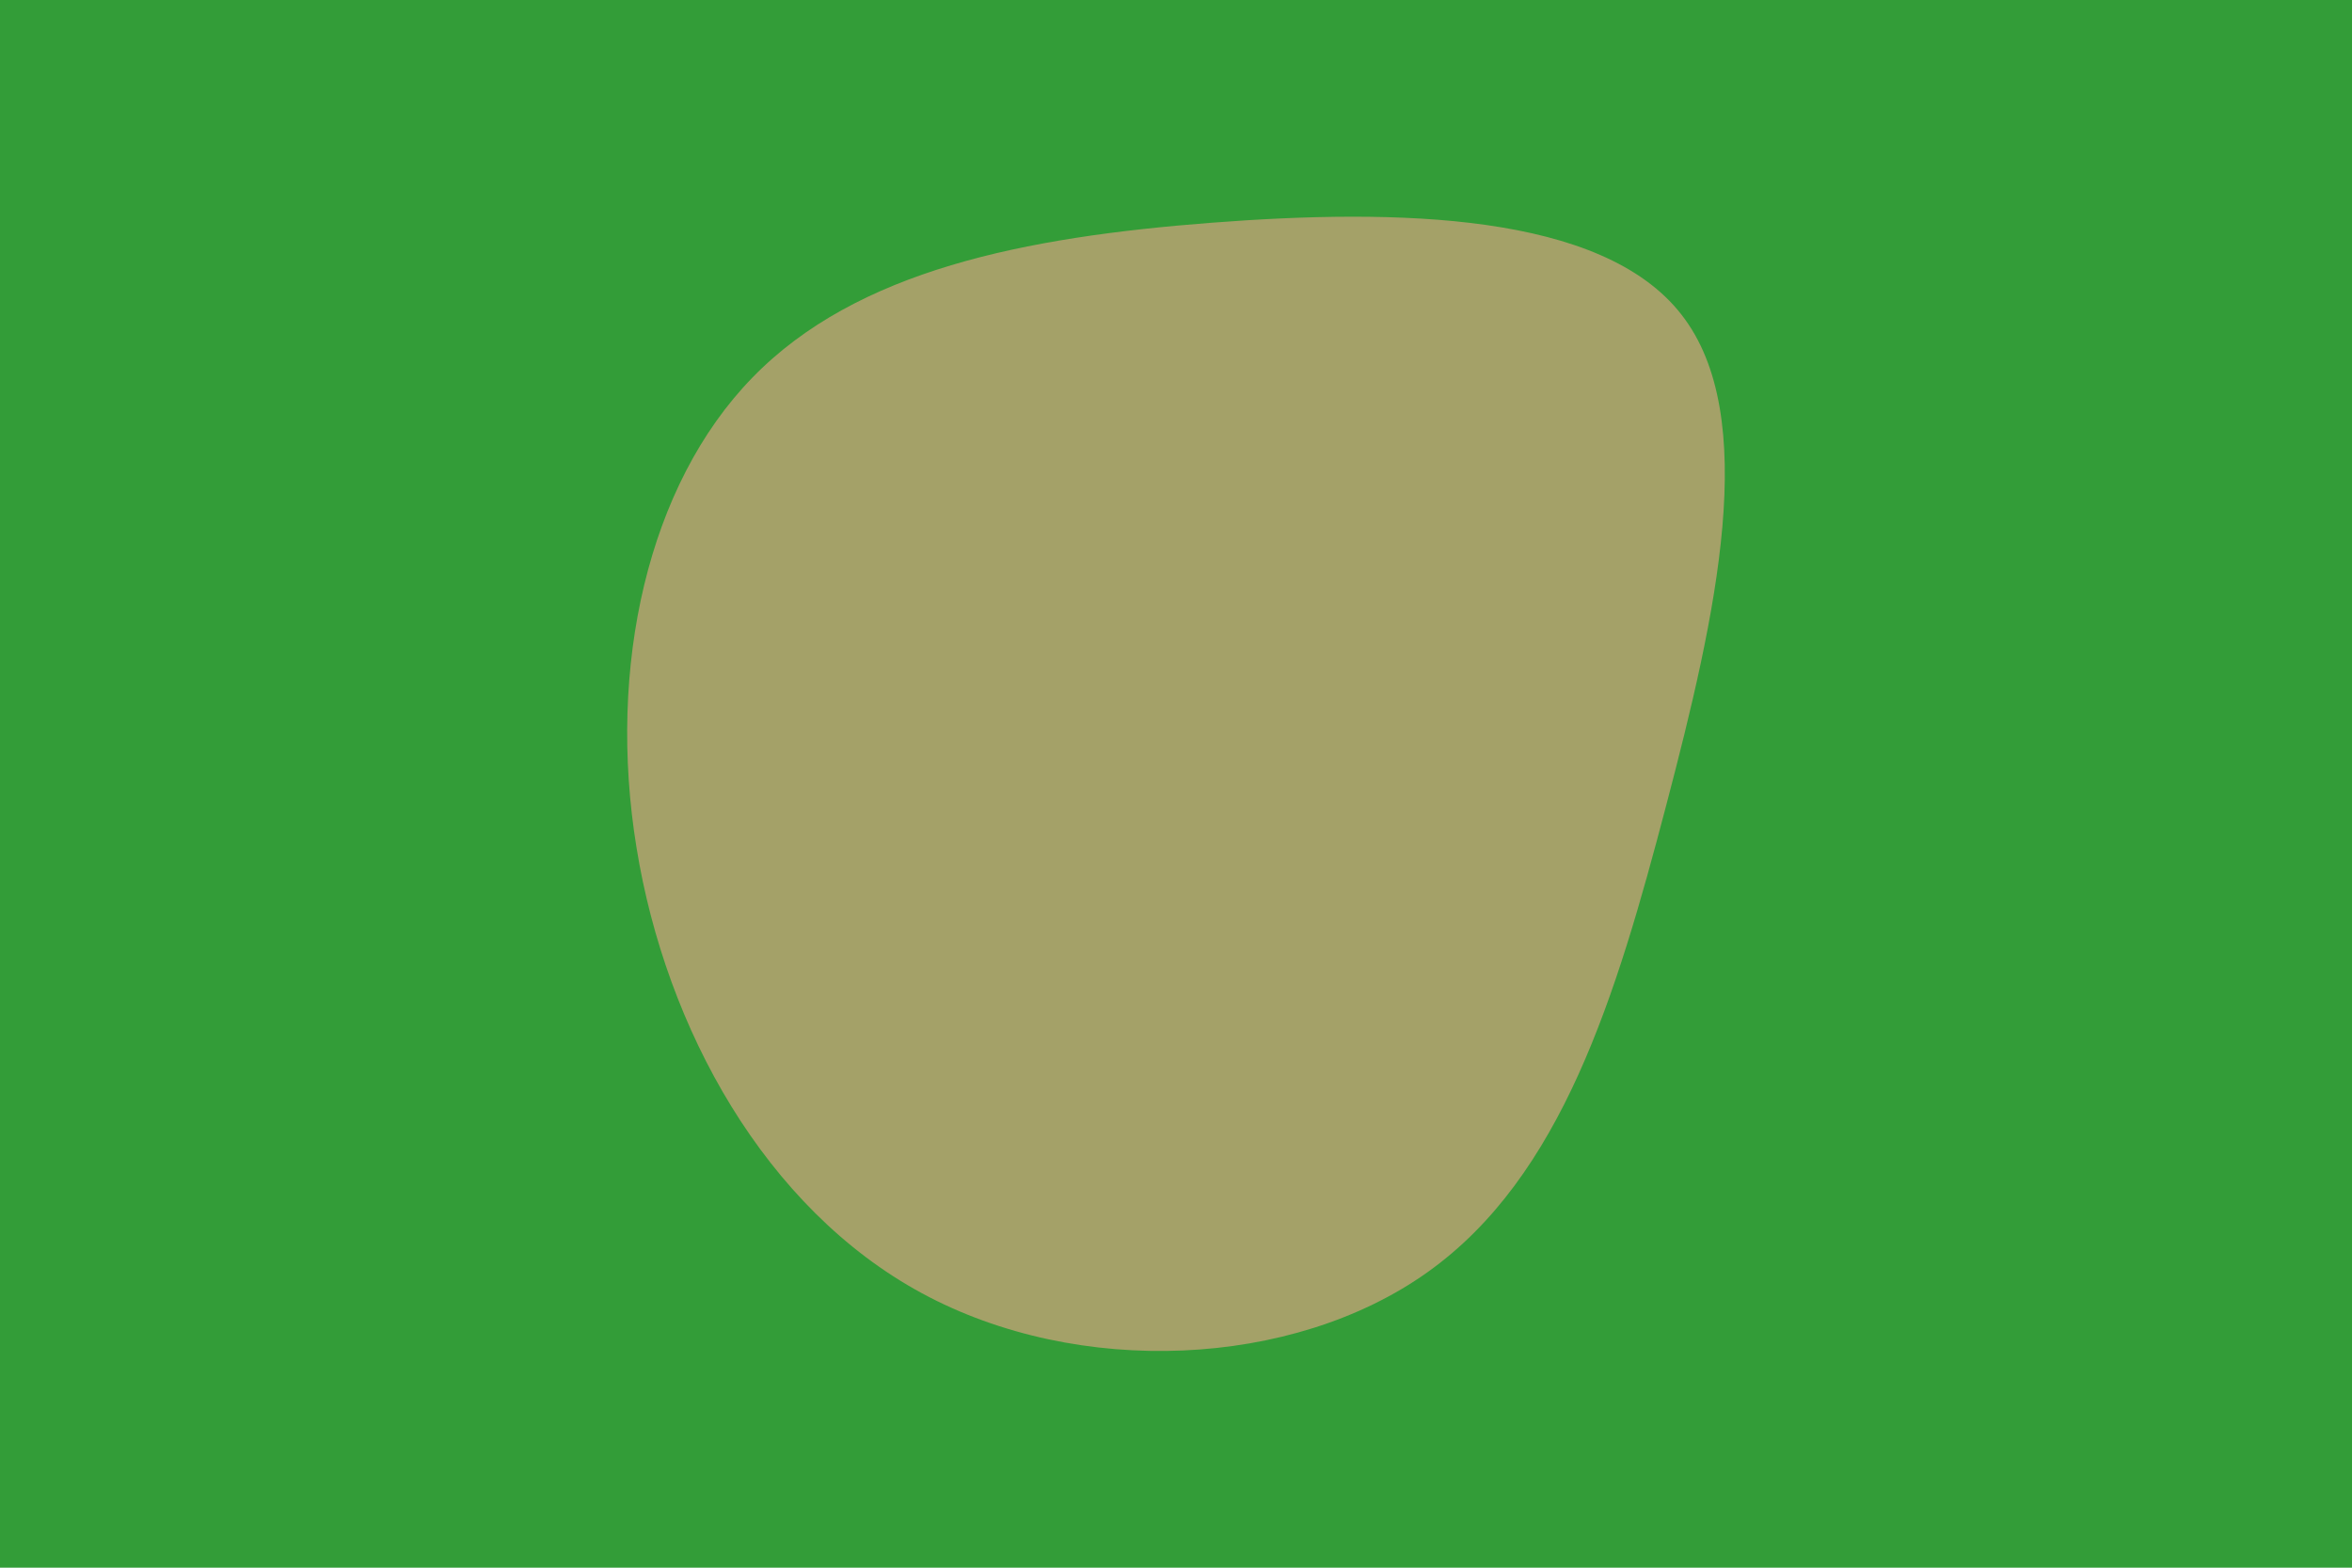 <svg id="visual" viewBox="0 0 900 600" width="900" height="600" xmlns="http://www.w3.org/2000/svg" xmlns:xlink="http://www.w3.org/1999/xlink" version="1.1"><rect x="0" y="0" width="900" height="600" fill="#339d38"></rect><g transform="translate(456.573 270.058)"><path d="M186.8 -149.7C217.3 -110.8 200.1 -34.5 181 38.2C161.9 111 141.1 180.3 89.6 216.9C38.2 253.5 -43.8 257.4 -103.8 224.9C-163.8 192.4 -201.8 123.6 -213 54.4C-224.3 -14.8 -208.7 -84.4 -168.7 -125.5C-128.7 -166.7 -64.4 -179.3 6.9 -184.8C78.2 -190.3 156.4 -188.7 186.8 -149.7" fill="#a4a168"></path></g></svg>